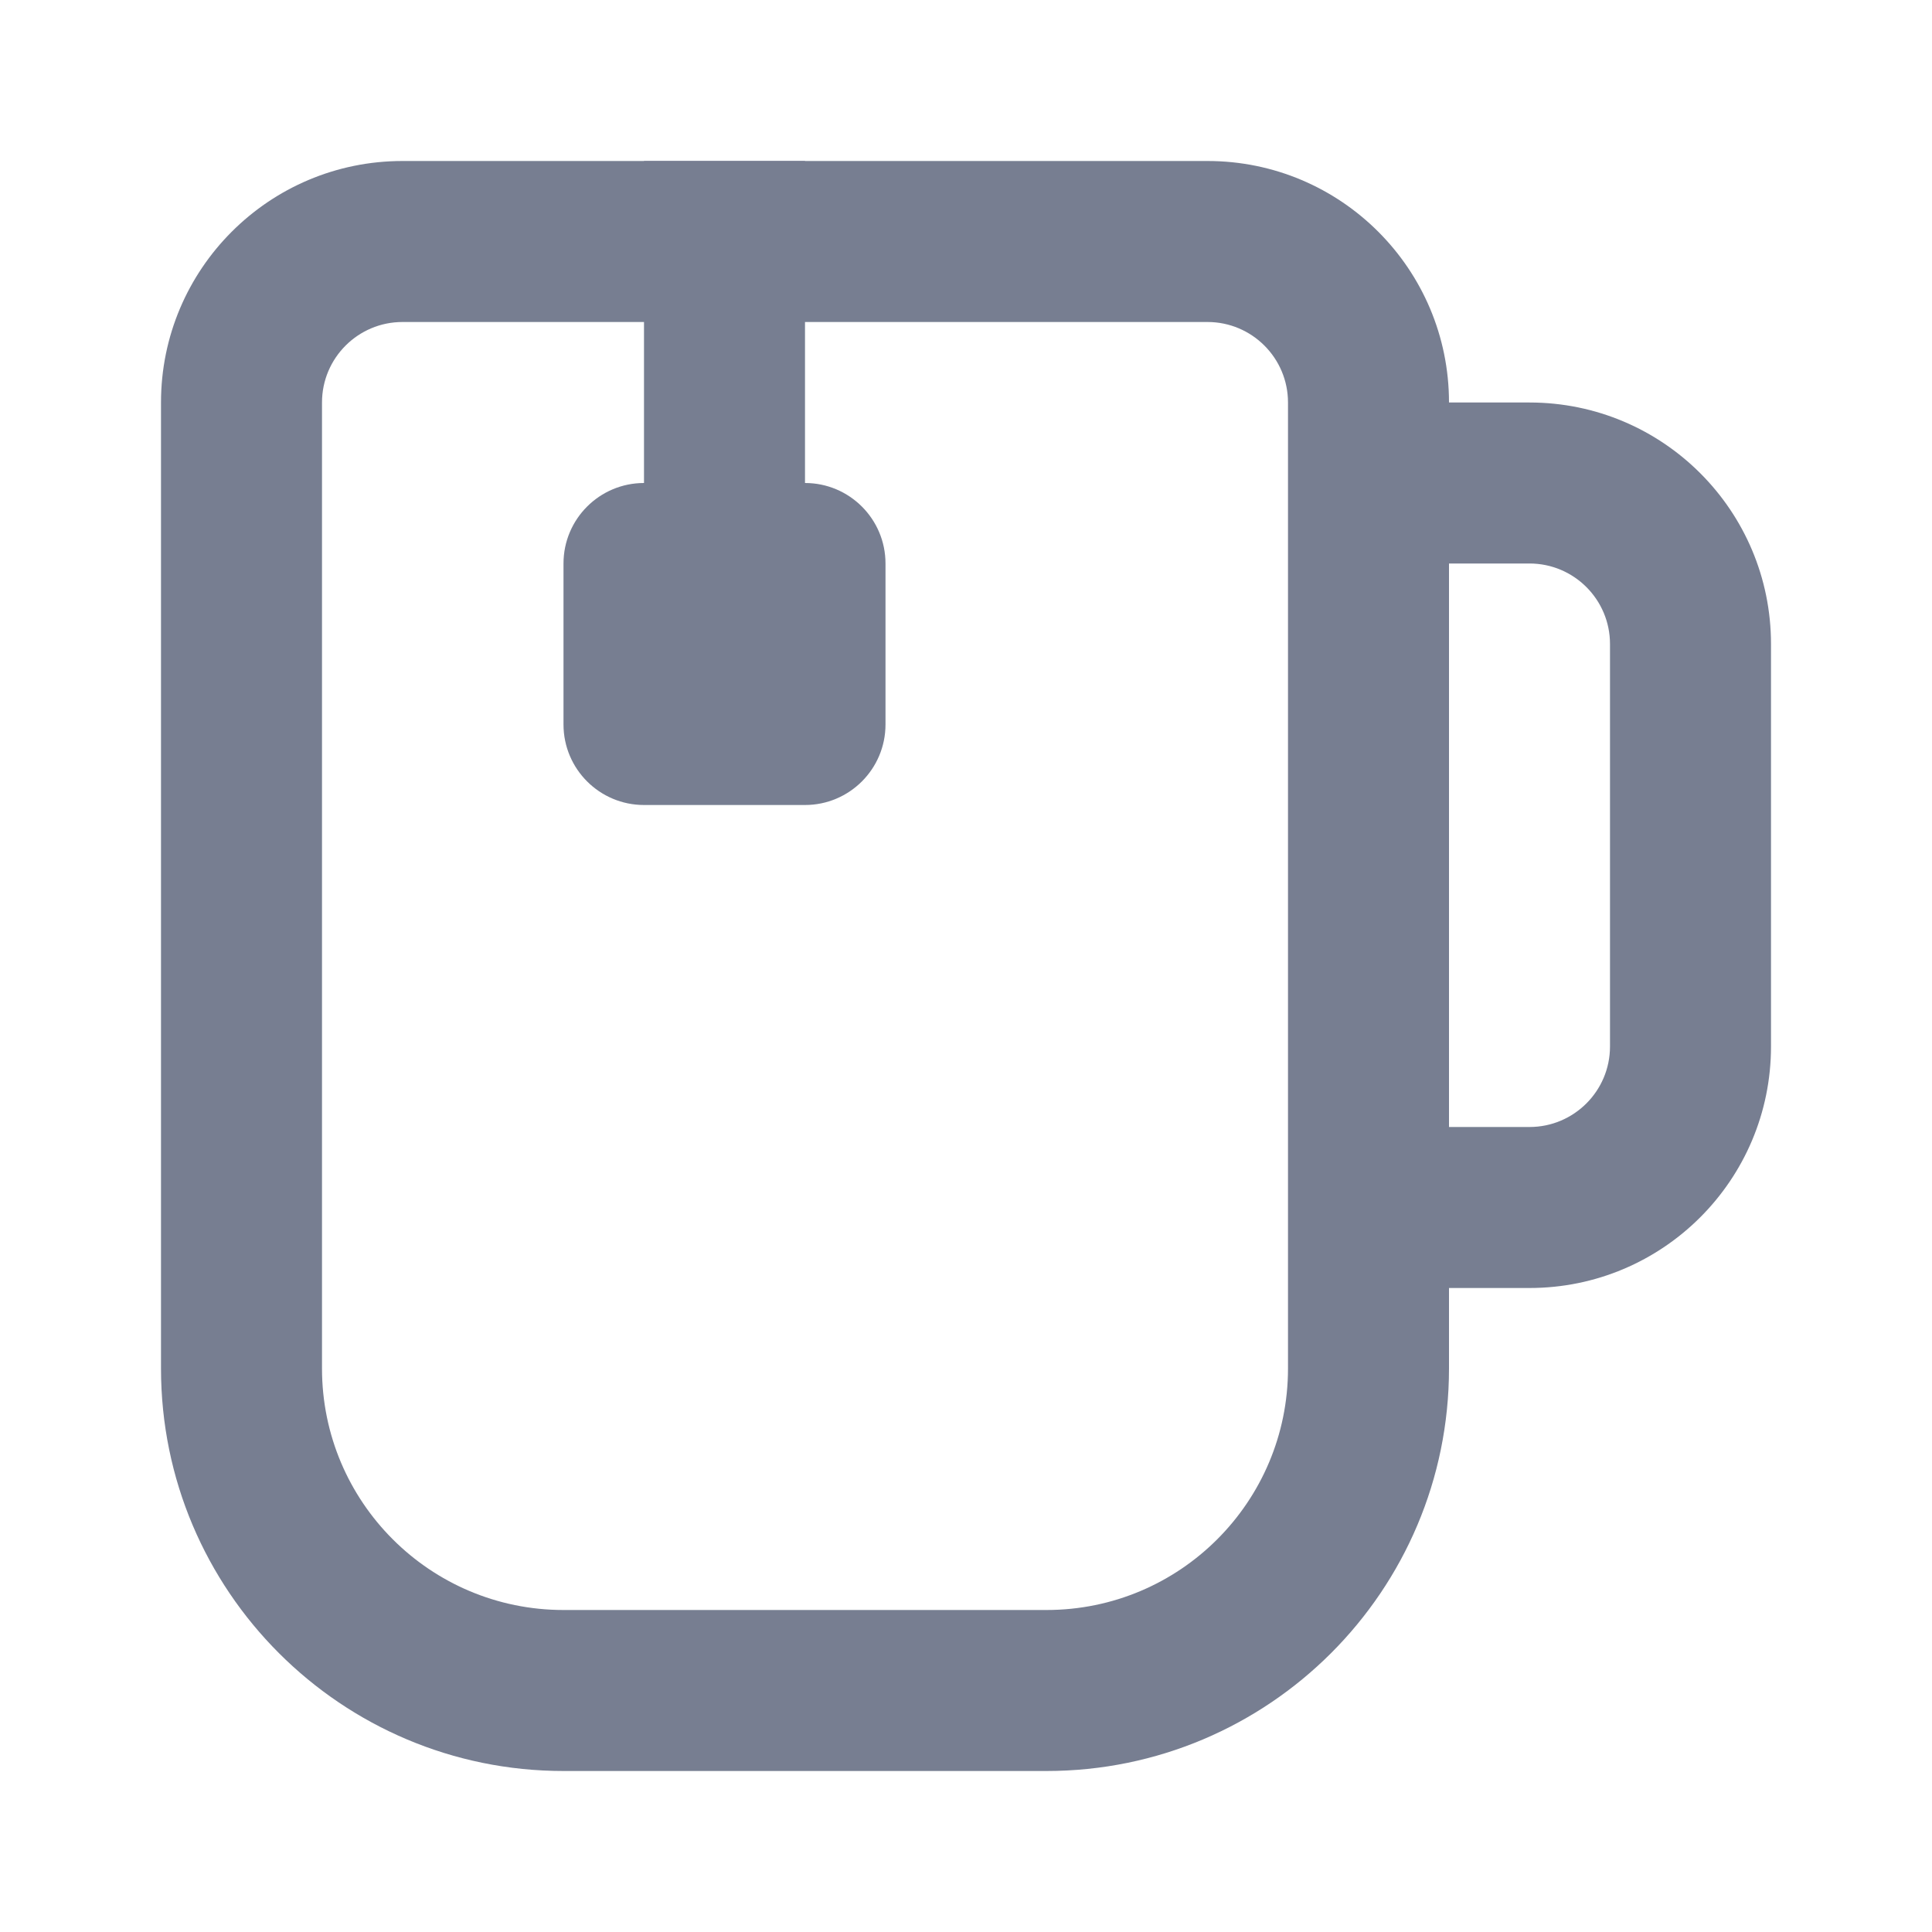 <svg width="24" height="24" viewBox="0 0 24 24" fill="none" xmlns="http://www.w3.org/2000/svg">
<path fill-rule="evenodd" clip-rule="evenodd" d="M2 5C2 3.343 3.343 2 5 2H15C16.657 2 18 3.343 18 5L19 5C20.657 5 22 6.343 22 8V13C22 14.657 20.657 16 19 16H18V17C18 19.761 15.761 22 13 22H7C4.239 22 2 19.761 2 17V5ZM5 4H15C15.552 4 16 4.448 16 5V17C16 18.657 14.657 20 13 20H7C5.343 20 4 18.657 4 17V5C4 4.448 4.448 4 5 4ZM18 14H19C19.552 14 20 13.552 20 13V8C20 7.448 19.552 7 19 7H18V14Z" fill="#777E91"/>
<path d="M10 2H8V6C7.448 6 7 6.448 7 7V9C7 9.552 7.448 10 8 10H10C10.552 10 11 9.552 11 9V7C11 6.448 10.552 6 10 6V2Z" fill="#777E91"/>
</svg>
